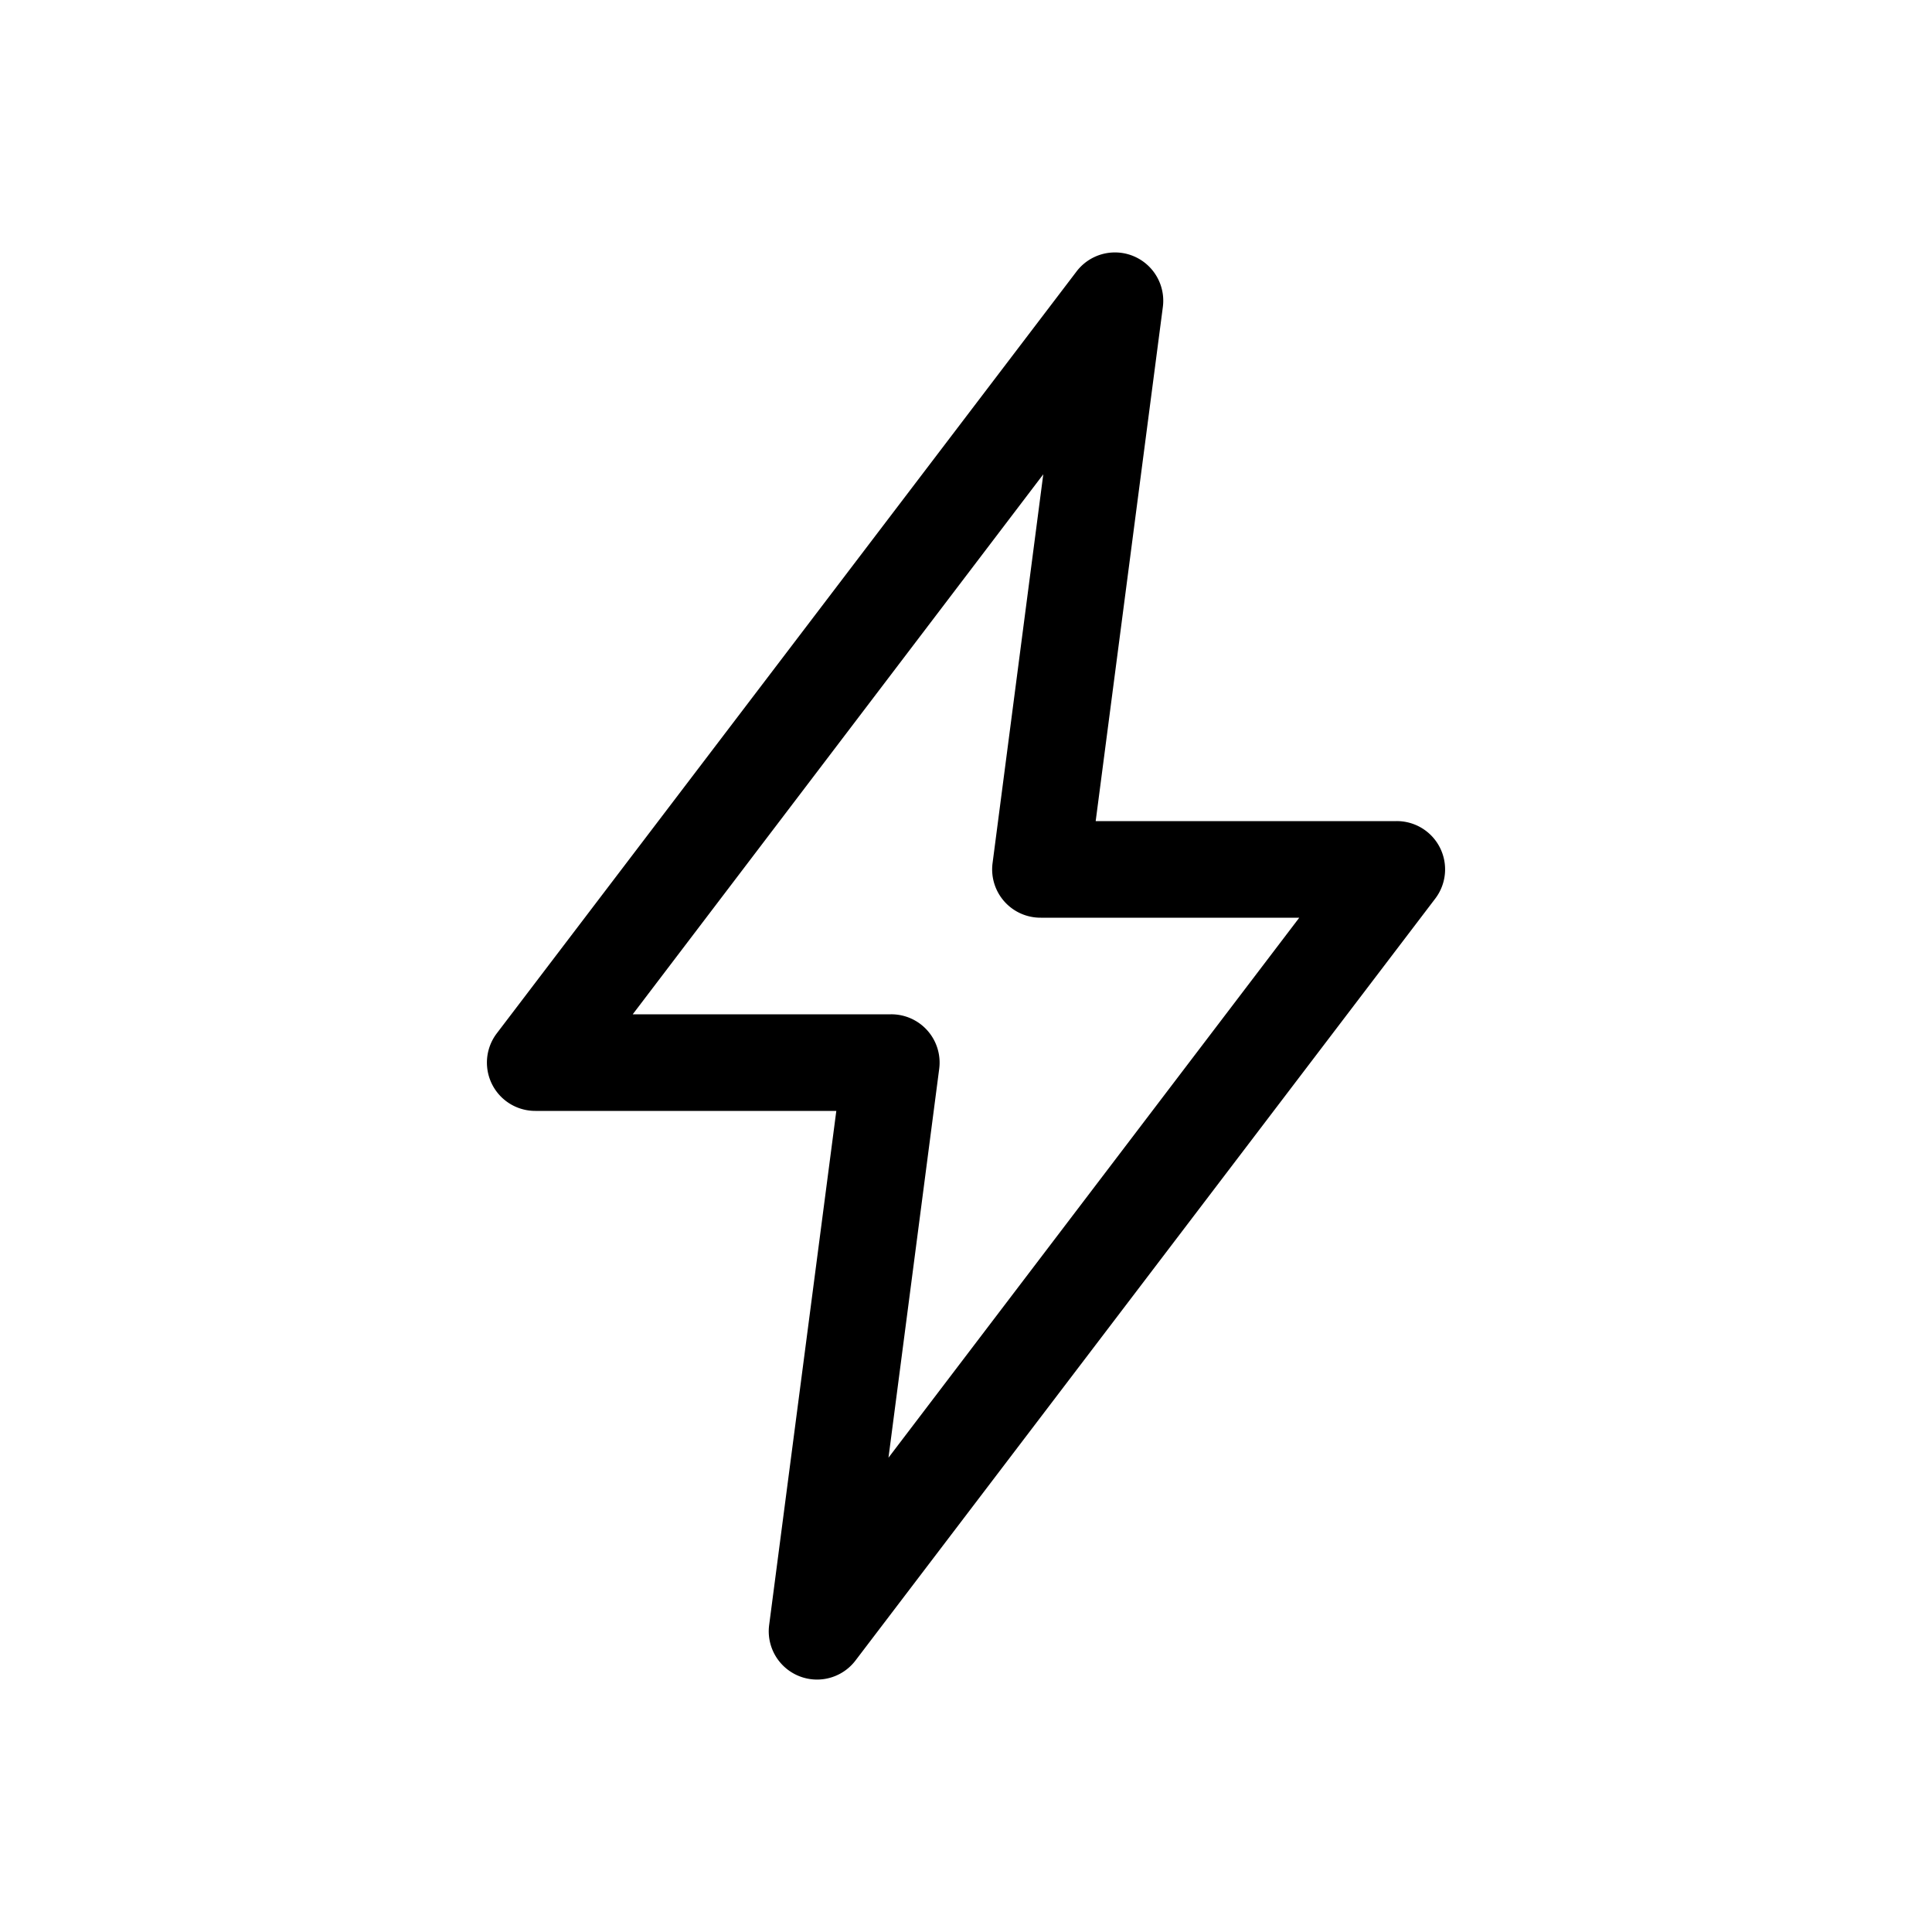 <svg height="300px" width="300px" fill="#000000" xmlns="http://www.w3.org/2000/svg" viewBox="0 0 80 80" x="0px" y="0px"><title>67_science_electricity</title><path d="M59.63,35.11A2,2,0,0,0,57.83,34H45.37l2.78-21.28a2,2,0,0,0-3.58-1.47l-24,31.54A2,2,0,0,0,22.17,46H34.63L31.85,67.28a2,2,0,0,0,3.58,1.47l24-31.54A2,2,0,0,0,59.63,35.11ZM36.79,60.36l2.1-16.1a2,2,0,0,0-2-2.26H26.2l17-22.36-2.1,16.1a2,2,0,0,0,2,2.26H53.8Z"/></svg>